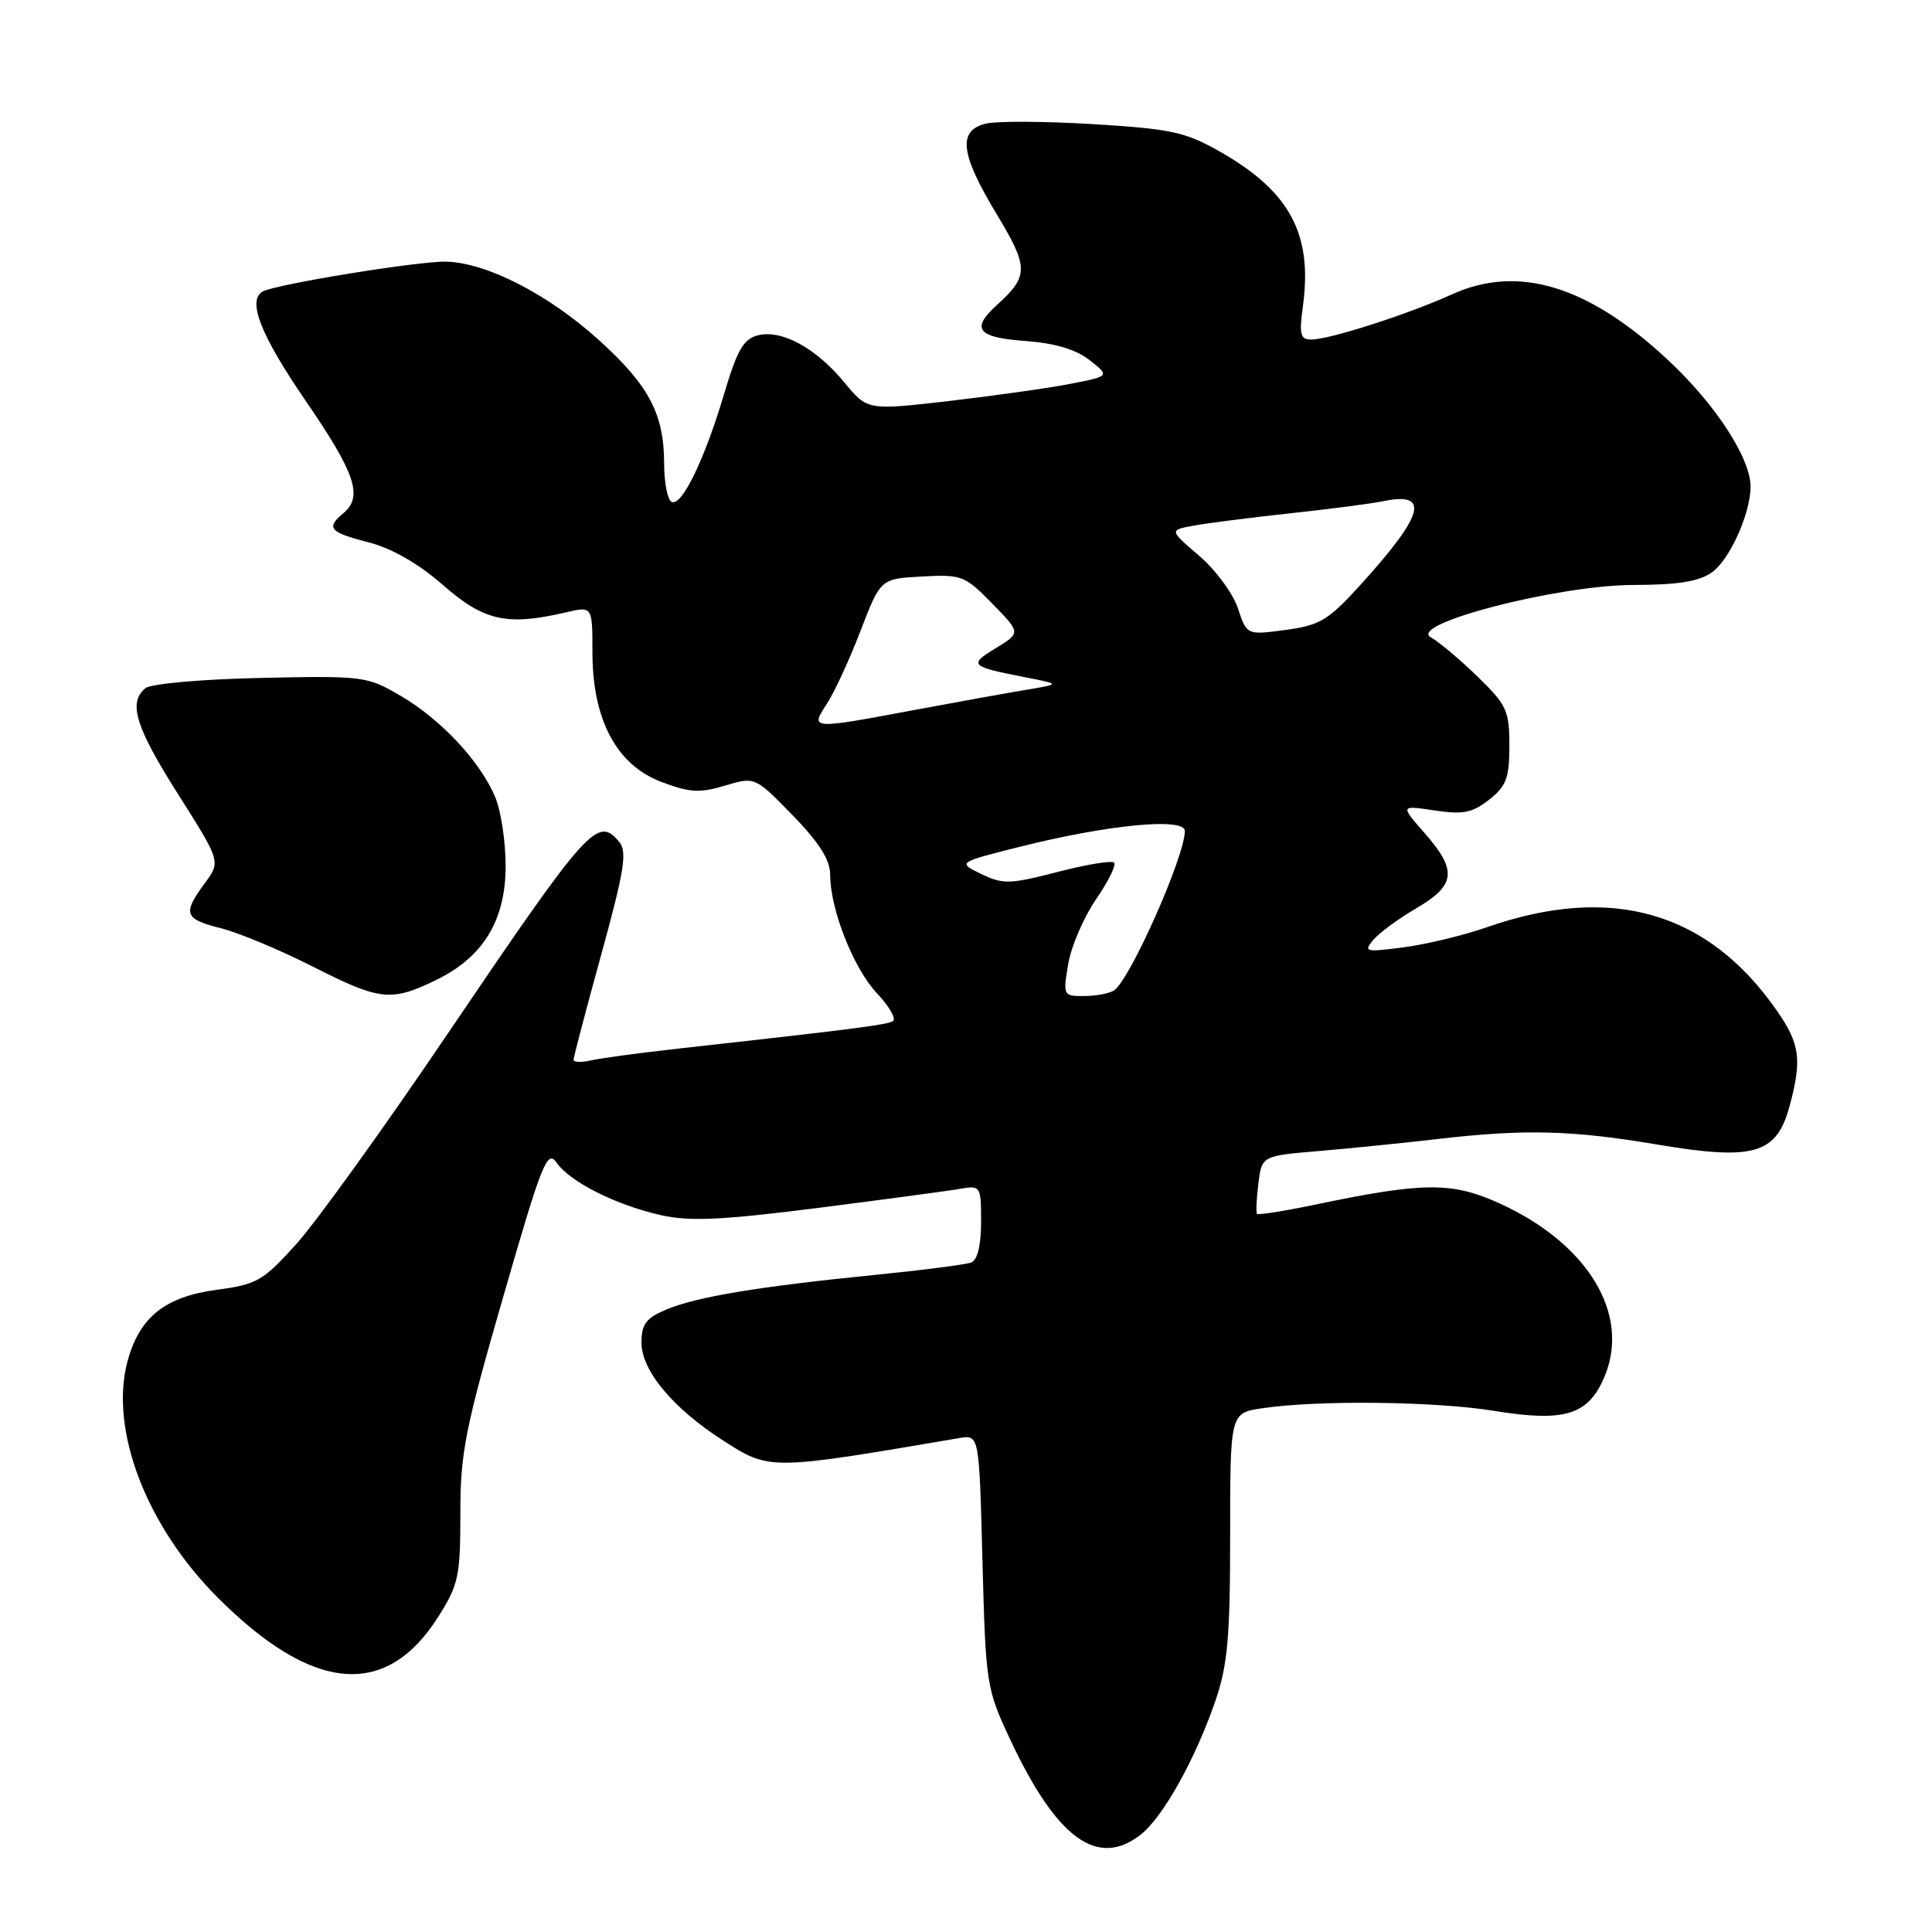 <?xml version="1.0" encoding="UTF-8" standalone="no"?>
<!DOCTYPE svg PUBLIC "-//W3C//DTD SVG 1.1//EN" "http://www.w3.org/Graphics/SVG/1.1/DTD/svg11.dtd" >
<svg xmlns="http://www.w3.org/2000/svg" xmlns:xlink="http://www.w3.org/1999/xlink" version="1.1" viewBox="0 0 256 256">
 <g >
 <path fill="currentColor"
d=" M 151.16 243.09 C 154.10 240.78 158.39 233.10 161.04 225.39 C 162.67 220.64 163.00 216.97 163.00 203.46 C 163.00 187.23 163.00 187.23 167.25 186.60 C 174.64 185.50 190.22 185.68 198.00 186.95 C 207.38 188.47 210.47 187.51 212.62 182.38 C 216.06 174.13 210.41 164.80 198.75 159.48 C 192.39 156.58 188.70 156.60 174.17 159.64 C 170.14 160.48 166.71 161.02 166.56 160.84 C 166.41 160.65 166.49 158.85 166.74 156.83 C 167.20 153.15 167.20 153.15 174.85 152.51 C 179.06 152.15 186.09 151.44 190.47 150.93 C 202.00 149.59 208.21 149.74 219.61 151.66 C 232.39 153.81 235.39 152.94 237.11 146.63 C 238.79 140.44 238.52 138.36 235.48 133.97 C 226.34 120.78 213.54 117.09 197.00 122.87 C 193.97 123.93 189.04 125.12 186.02 125.52 C 180.96 126.19 180.65 126.12 181.94 124.57 C 182.71 123.64 185.29 121.74 187.67 120.35 C 192.91 117.28 193.12 115.35 188.77 110.39 C 185.53 106.70 185.53 106.70 190.09 107.39 C 193.86 107.95 195.10 107.71 197.32 105.96 C 199.60 104.17 200.00 103.09 200.00 98.80 C 200.00 94.16 199.65 93.40 195.75 89.62 C 193.41 87.35 190.64 85.03 189.61 84.46 C 186.42 82.70 206.49 77.51 216.50 77.51 C 222.32 77.50 225.13 77.05 226.83 75.85 C 229.15 74.21 231.87 68.24 231.96 64.61 C 232.04 60.85 227.42 53.69 221.09 47.77 C 210.50 37.86 201.18 35.01 192.40 39.00 C 186.58 41.64 176.21 44.98 173.77 44.99 C 172.30 45.00 172.13 44.34 172.64 40.58 C 173.95 31.03 170.93 25.39 161.70 20.12 C 157.07 17.49 155.22 17.08 144.84 16.45 C 138.42 16.06 132.01 16.03 130.59 16.39 C 126.88 17.32 127.25 20.38 132.03 28.32 C 136.33 35.44 136.34 36.57 132.09 40.42 C 128.60 43.58 129.50 44.72 135.84 45.18 C 139.79 45.47 142.55 46.29 144.38 47.72 C 147.07 49.84 147.07 49.84 141.79 50.87 C 138.88 51.43 131.65 52.45 125.72 53.14 C 114.94 54.38 114.94 54.38 111.88 50.67 C 108.13 46.12 103.58 43.64 100.43 44.43 C 98.52 44.91 97.67 46.38 95.93 52.26 C 93.31 61.05 90.26 67.28 88.96 66.48 C 88.43 66.15 88.00 63.87 88.00 61.41 C 88.00 54.87 85.98 51.05 79.38 45.08 C 72.68 39.02 64.58 34.85 59.18 34.67 C 55.60 34.56 36.30 37.70 34.76 38.65 C 32.76 39.89 34.56 44.43 40.47 53.06 C 47.10 62.72 48.14 65.81 45.50 68.00 C 43.15 69.95 43.65 70.53 48.82 71.86 C 51.94 72.66 55.43 74.66 58.73 77.55 C 64.15 82.29 67.18 82.96 75.00 81.14 C 78.50 80.32 78.50 80.32 78.50 86.41 C 78.50 95.33 81.67 101.33 87.59 103.59 C 91.36 105.03 92.70 105.11 96.05 104.10 C 100.04 102.91 100.04 102.91 105.02 108.02 C 108.55 111.65 110.00 113.93 110.00 115.89 C 110.00 120.49 113.09 128.32 116.22 131.64 C 117.84 133.36 118.79 135.01 118.31 135.31 C 117.51 135.80 112.98 136.38 89.50 138.99 C 84.55 139.54 79.49 140.23 78.25 140.52 C 77.01 140.80 76.00 140.76 76.00 140.42 C 76.00 140.09 77.65 133.81 79.67 126.47 C 82.73 115.35 83.13 112.86 82.05 111.56 C 79.17 108.09 77.98 109.42 59.05 137.37 C 50.81 149.54 41.92 161.89 39.28 164.82 C 34.87 169.72 34.05 170.20 28.74 170.90 C 21.88 171.81 18.47 174.54 16.90 180.36 C 14.47 189.40 19.36 202.21 28.88 211.72 C 41.48 224.30 51.15 225.14 58.06 214.25 C 60.76 209.99 61.00 208.86 61.00 200.55 C 60.99 192.51 61.63 189.30 66.69 171.80 C 71.82 154.02 72.51 152.29 73.75 154.06 C 75.56 156.63 81.63 159.68 87.60 161.02 C 91.40 161.87 95.69 161.67 108.44 160.05 C 117.27 158.92 125.74 157.79 127.25 157.52 C 129.94 157.06 130.00 157.16 130.00 161.92 C 130.00 165.00 129.52 166.97 128.69 167.29 C 127.97 167.56 122.24 168.30 115.94 168.93 C 100.54 170.47 92.34 171.83 88.34 173.50 C 85.60 174.65 85.00 175.44 85.00 177.91 C 85.00 181.62 89.18 186.63 95.87 190.91 C 101.99 194.84 101.97 194.84 127.12 190.55 C 129.75 190.10 129.75 190.10 130.18 206.84 C 130.61 223.13 130.71 223.77 133.79 230.36 C 139.99 243.62 145.42 247.60 151.16 243.09 Z  M 57.72 129.89 C 64.02 126.85 67.00 121.97 67.00 114.74 C 67.00 111.55 66.38 107.45 65.63 105.65 C 63.66 100.93 58.46 95.35 53.12 92.22 C 48.62 89.59 48.18 89.53 34.52 89.83 C 26.67 90.00 19.98 90.60 19.27 91.19 C 16.95 93.11 17.94 96.32 23.63 105.29 C 29.25 114.16 29.25 114.16 27.13 117.04 C 24.16 121.06 24.41 121.78 29.25 122.99 C 31.59 123.57 37.02 125.84 41.33 128.02 C 50.35 132.60 51.79 132.76 57.72 129.89 Z  M 141.54 127.75 C 141.93 125.41 143.59 121.56 145.22 119.18 C 146.86 116.80 147.94 114.61 147.63 114.30 C 147.32 113.99 143.95 114.55 140.13 115.54 C 133.81 117.17 132.90 117.20 130.02 115.81 C 126.87 114.28 126.87 114.28 135.18 112.19 C 146.88 109.26 157.00 108.29 157.00 110.11 C 157.00 113.47 149.72 129.85 147.62 131.23 C 147.00 131.64 145.22 131.98 143.66 131.98 C 140.88 132.00 140.84 131.92 141.54 127.75 Z  M 109.57 93.25 C 110.56 91.74 112.56 87.40 114.02 83.60 C 116.68 76.68 116.68 76.68 122.18 76.39 C 127.42 76.10 127.87 76.28 131.48 79.98 C 135.27 83.86 135.27 83.86 131.94 85.89 C 128.30 88.10 128.52 88.32 136.00 89.77 C 140.50 90.65 140.50 90.65 136.00 91.40 C 133.53 91.81 126.86 93.01 121.20 94.07 C 107.34 96.67 107.33 96.66 109.57 93.25 Z  M 164.03 80.60 C 163.38 78.64 161.07 75.50 158.89 73.64 C 154.92 70.24 154.92 70.24 158.21 69.64 C 160.02 69.31 165.78 68.58 171.00 68.01 C 176.22 67.45 181.73 66.73 183.23 66.42 C 189.50 65.11 188.75 68.11 180.50 77.24 C 176.02 82.20 174.97 82.84 170.35 83.47 C 165.21 84.16 165.21 84.16 164.03 80.60 Z "/>
</g>
</svg>